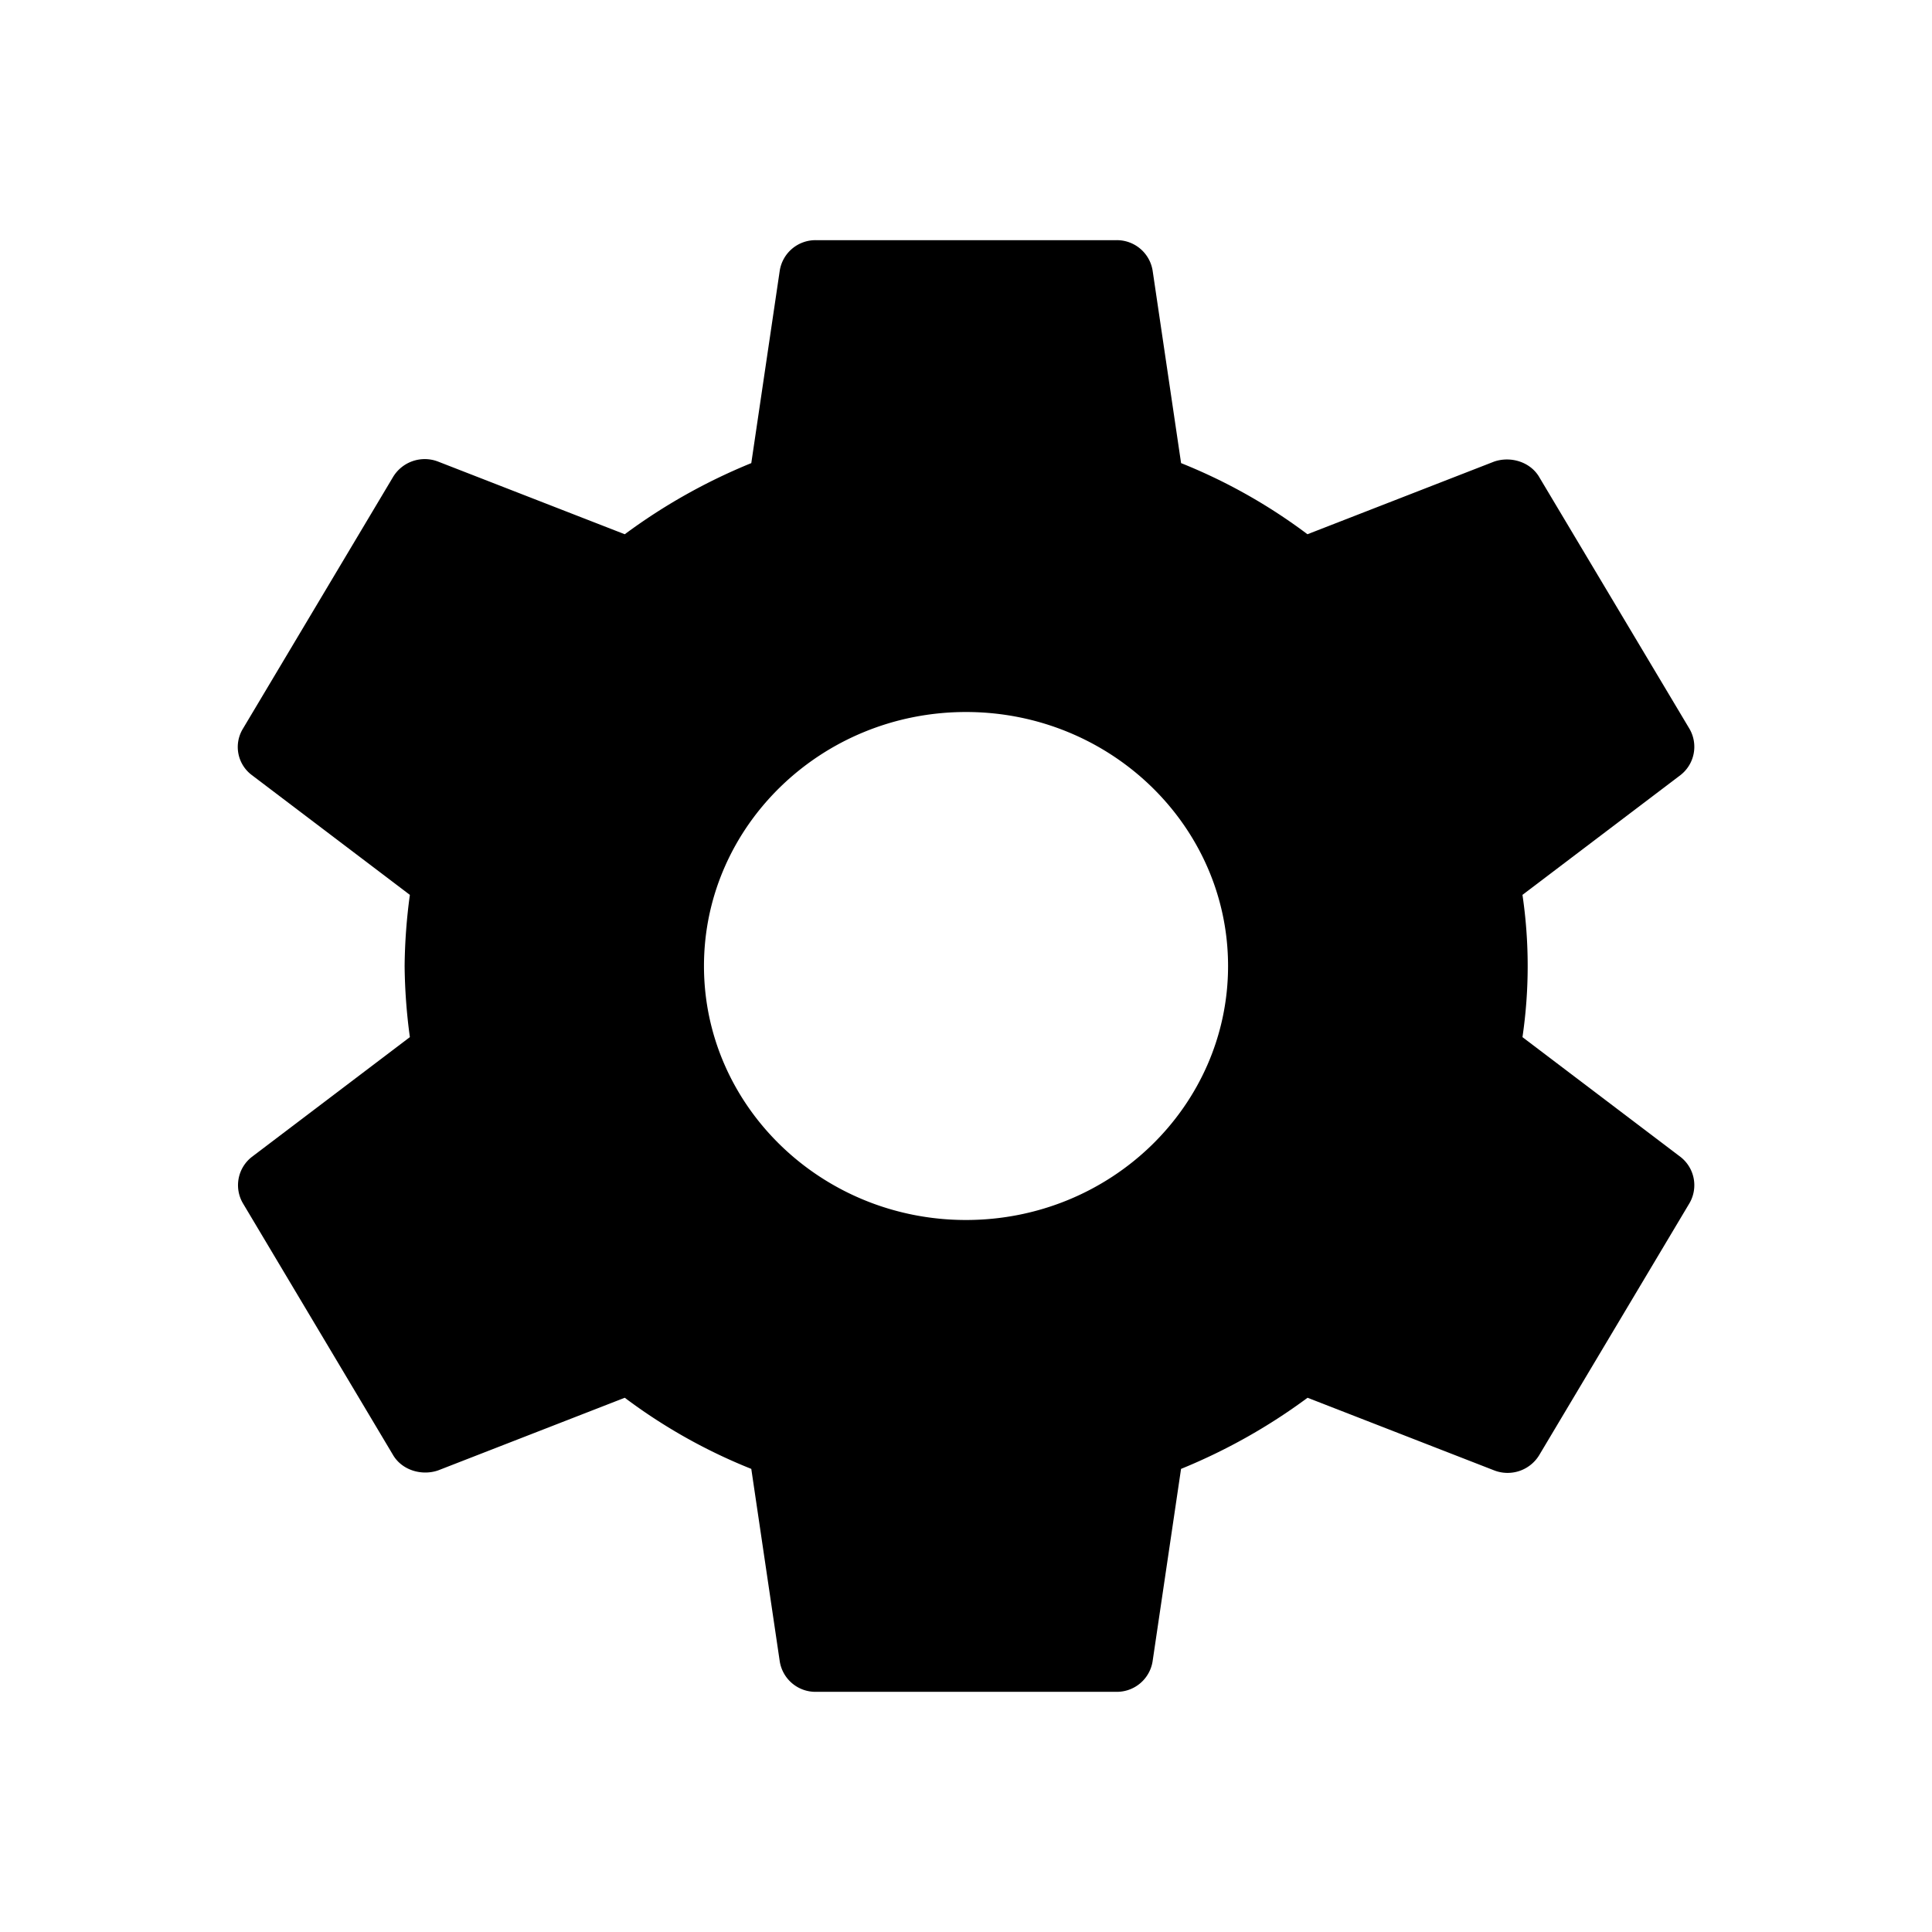 <svg data-name="Layer 3" xmlns="http://www.w3.org/2000/svg" viewBox="0 0 512 512"><path d="M403.47 274.85a129.43 129.43 0 000-37.7l41.86-31.73a9.5 9.5 0 002.38-12.31L408 126.58c-2.38-4.23-7.74-5.77-12.1-4.23l-49.41 19.23A146.06 146.06 0 00313 122.73l-7.54-51a9.59 9.59 0 00-9.72-8.08h-79.38a9.58 9.58 0 00-9.72 8.08l-7.54 51a153.67 153.67 0 00-33.53 18.85l-49.41-19.23a9.81 9.81 0 00-12.1 4.23l-39.68 66.53a9.29 9.29 0 002.38 12.31l41.86 31.73a148.66 148.66 0 00-1.39 18.85 148.66 148.66 0 001.39 18.85l-41.86 31.73a9.49 9.49 0 00-2.38 12.31l39.68 66.53c2.38 4.23 7.74 5.77 12.1 4.23l49.41-19.23a145.85 145.85 0 0033.53 18.85l7.54 51a9.58 9.58 0 009.72 8.08h79.37a9.59 9.59 0 009.72-8.08l7.54-51a153.9 153.9 0 0033.53-18.85l49.41 19.23a9.81 9.81 0 0012.1-4.23l39.68-66.53a9.5 9.5 0 00-2.38-12.31l-41.86-31.73zM256 323.31c-38.29 0-69.44-30.19-69.44-67.31s31.15-67.31 69.44-67.31 69.45 30.19 69.45 67.31-31.11 67.31-69.45 67.31z"/></svg>